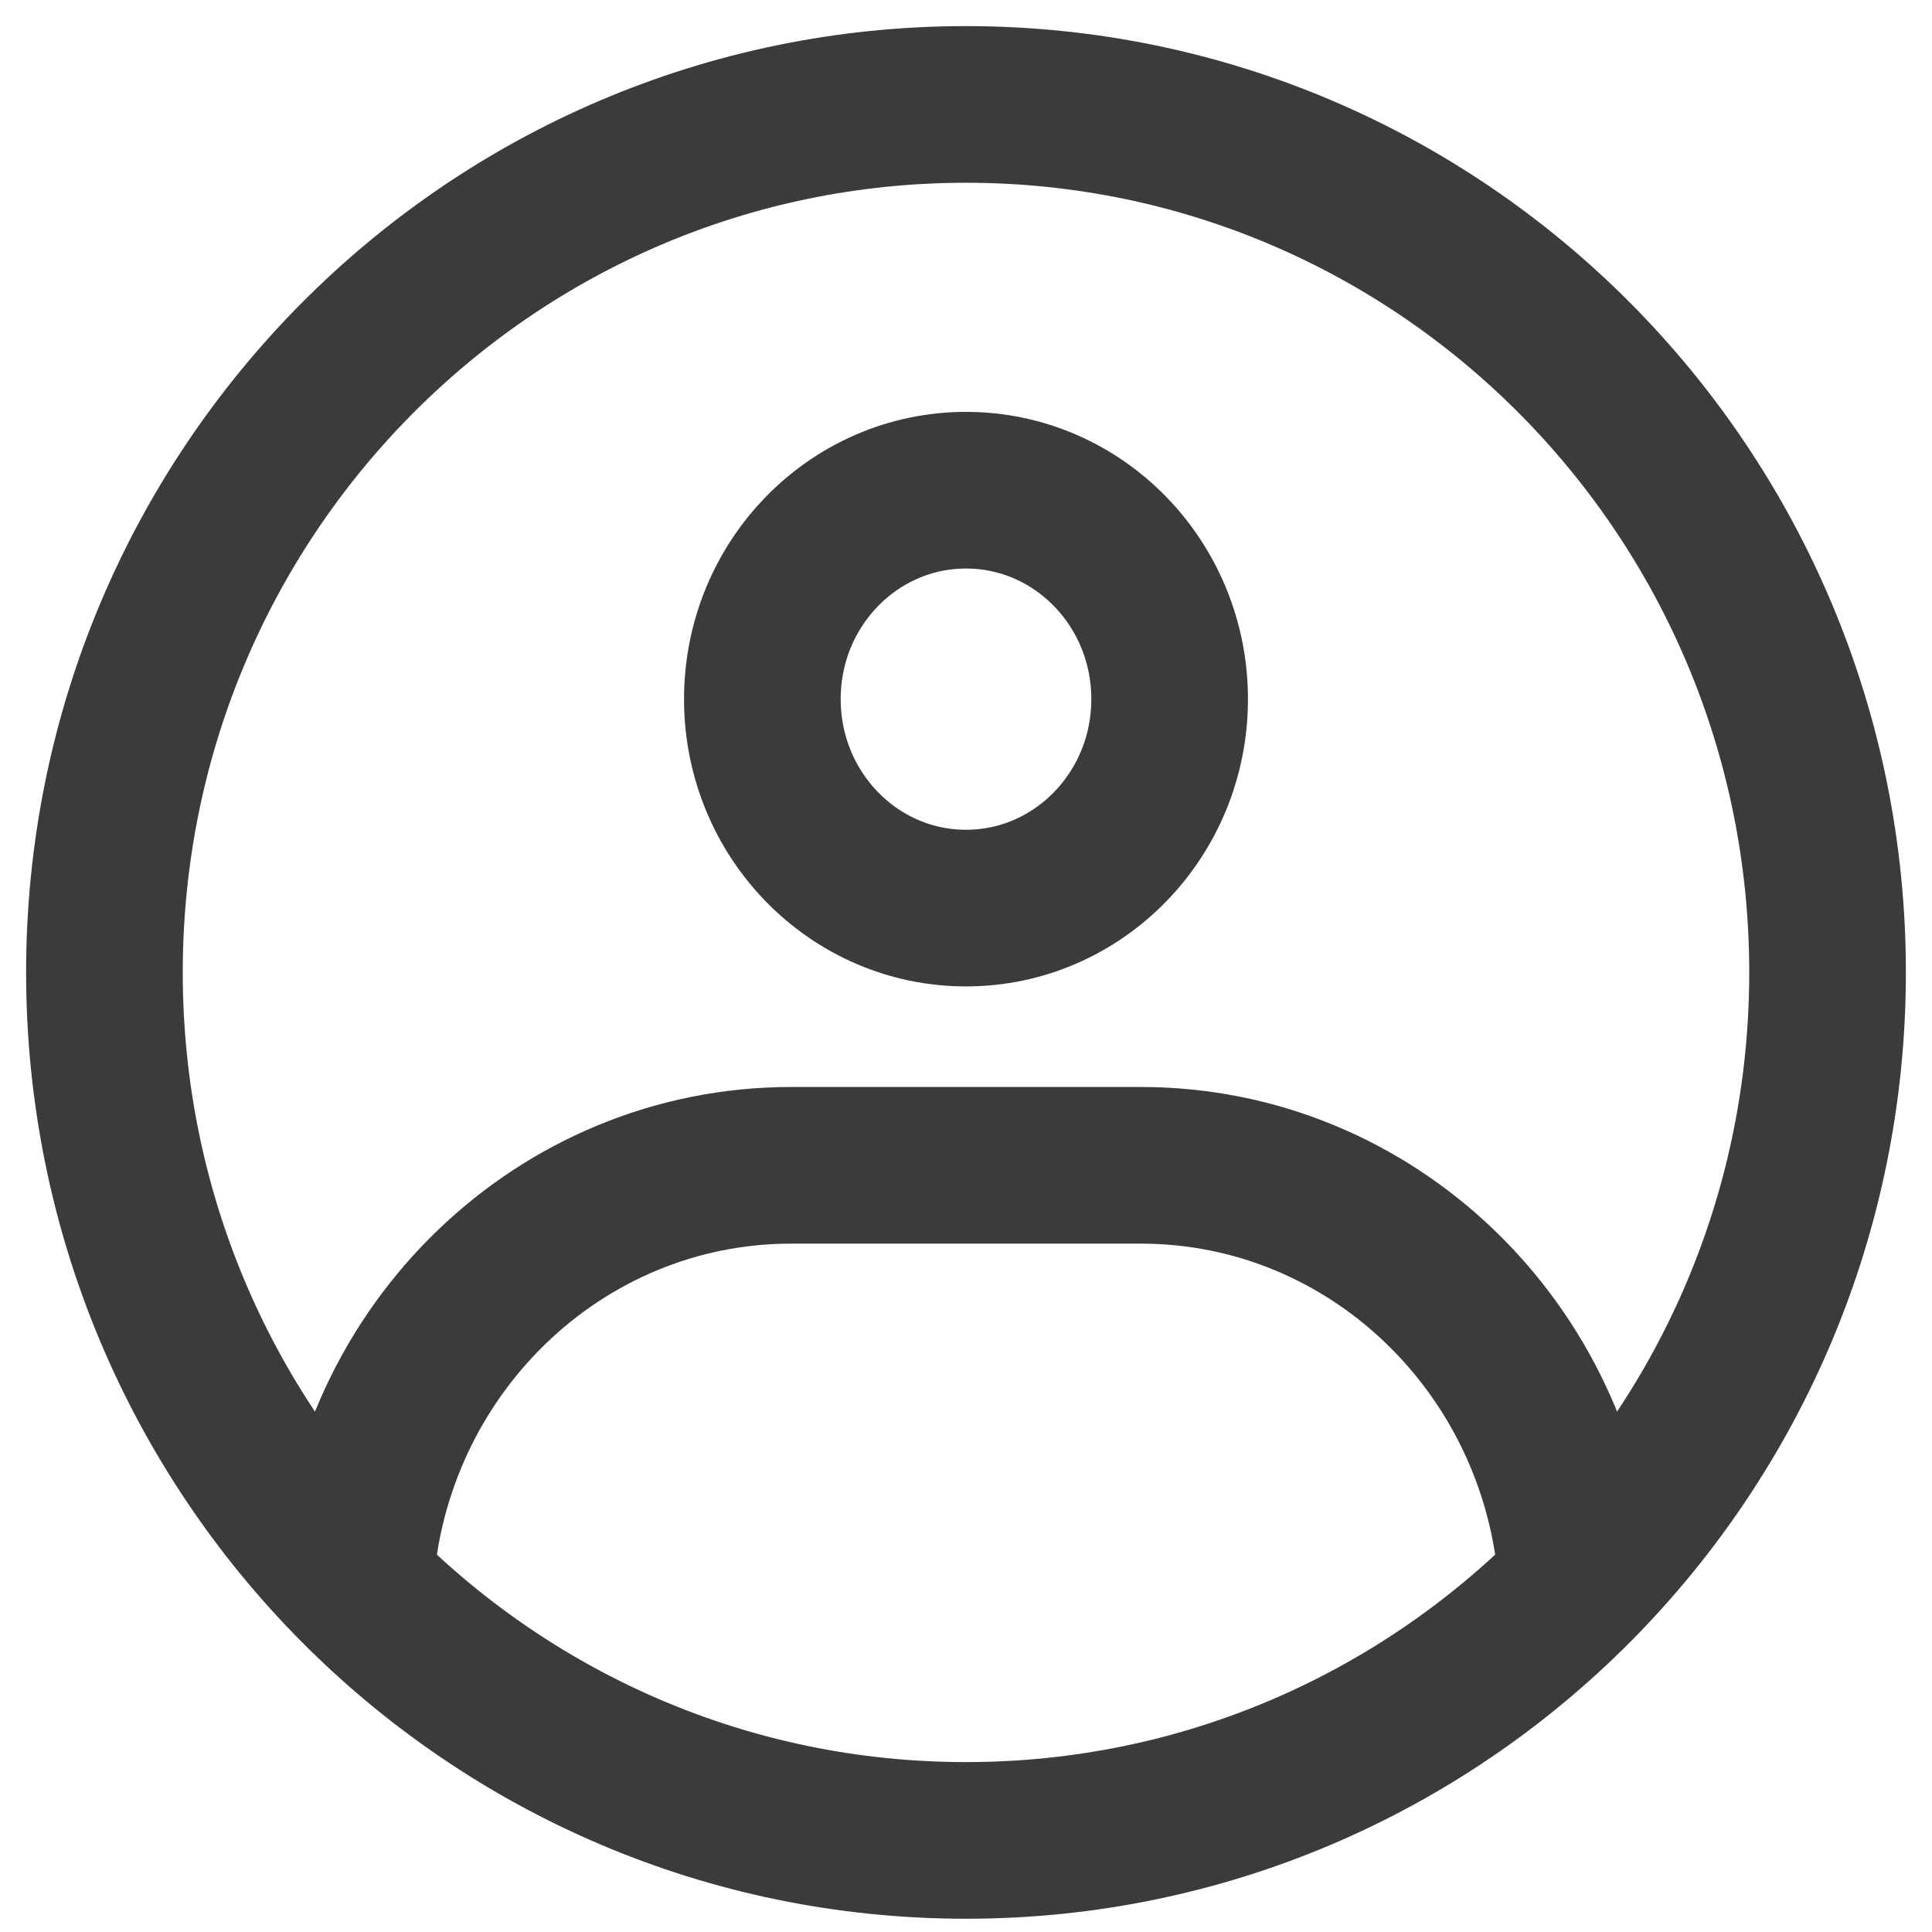 <svg width="37" height="37" viewBox="0 0 37 37" fill="none" xmlns="http://www.w3.org/2000/svg">
<path fill-rule="evenodd" clip-rule="evenodd" d="M18.5 35.246C27.613 35.246 35 27.804 35 18.623C35 9.442 27.613 2 18.5 2C9.387 2 2 9.442 2 18.623C2 27.804 9.387 35.246 18.5 35.246Z" stroke="#3B3B3B" stroke-width="3" stroke-linecap="round" stroke-linejoin="round"/>
<path d="M18.5 17.391C20.654 17.391 22.4 15.6 22.4 13.389C22.4 11.179 20.654 9.388 18.5 9.388C16.346 9.388 14.6 11.179 14.6 13.389C14.6 15.6 16.346 17.391 18.5 17.391Z" stroke="#3B3B3B" stroke-width="3" stroke-linejoin="round"/>
<path d="M6.8 30.321C7.088 25.852 10.717 22.317 15.152 22.317H21.849C26.278 22.317 29.904 25.842 30.2 30.303" stroke="#3B3B3B" stroke-width="3" stroke-linecap="round" stroke-linejoin="round"/>
</svg>
